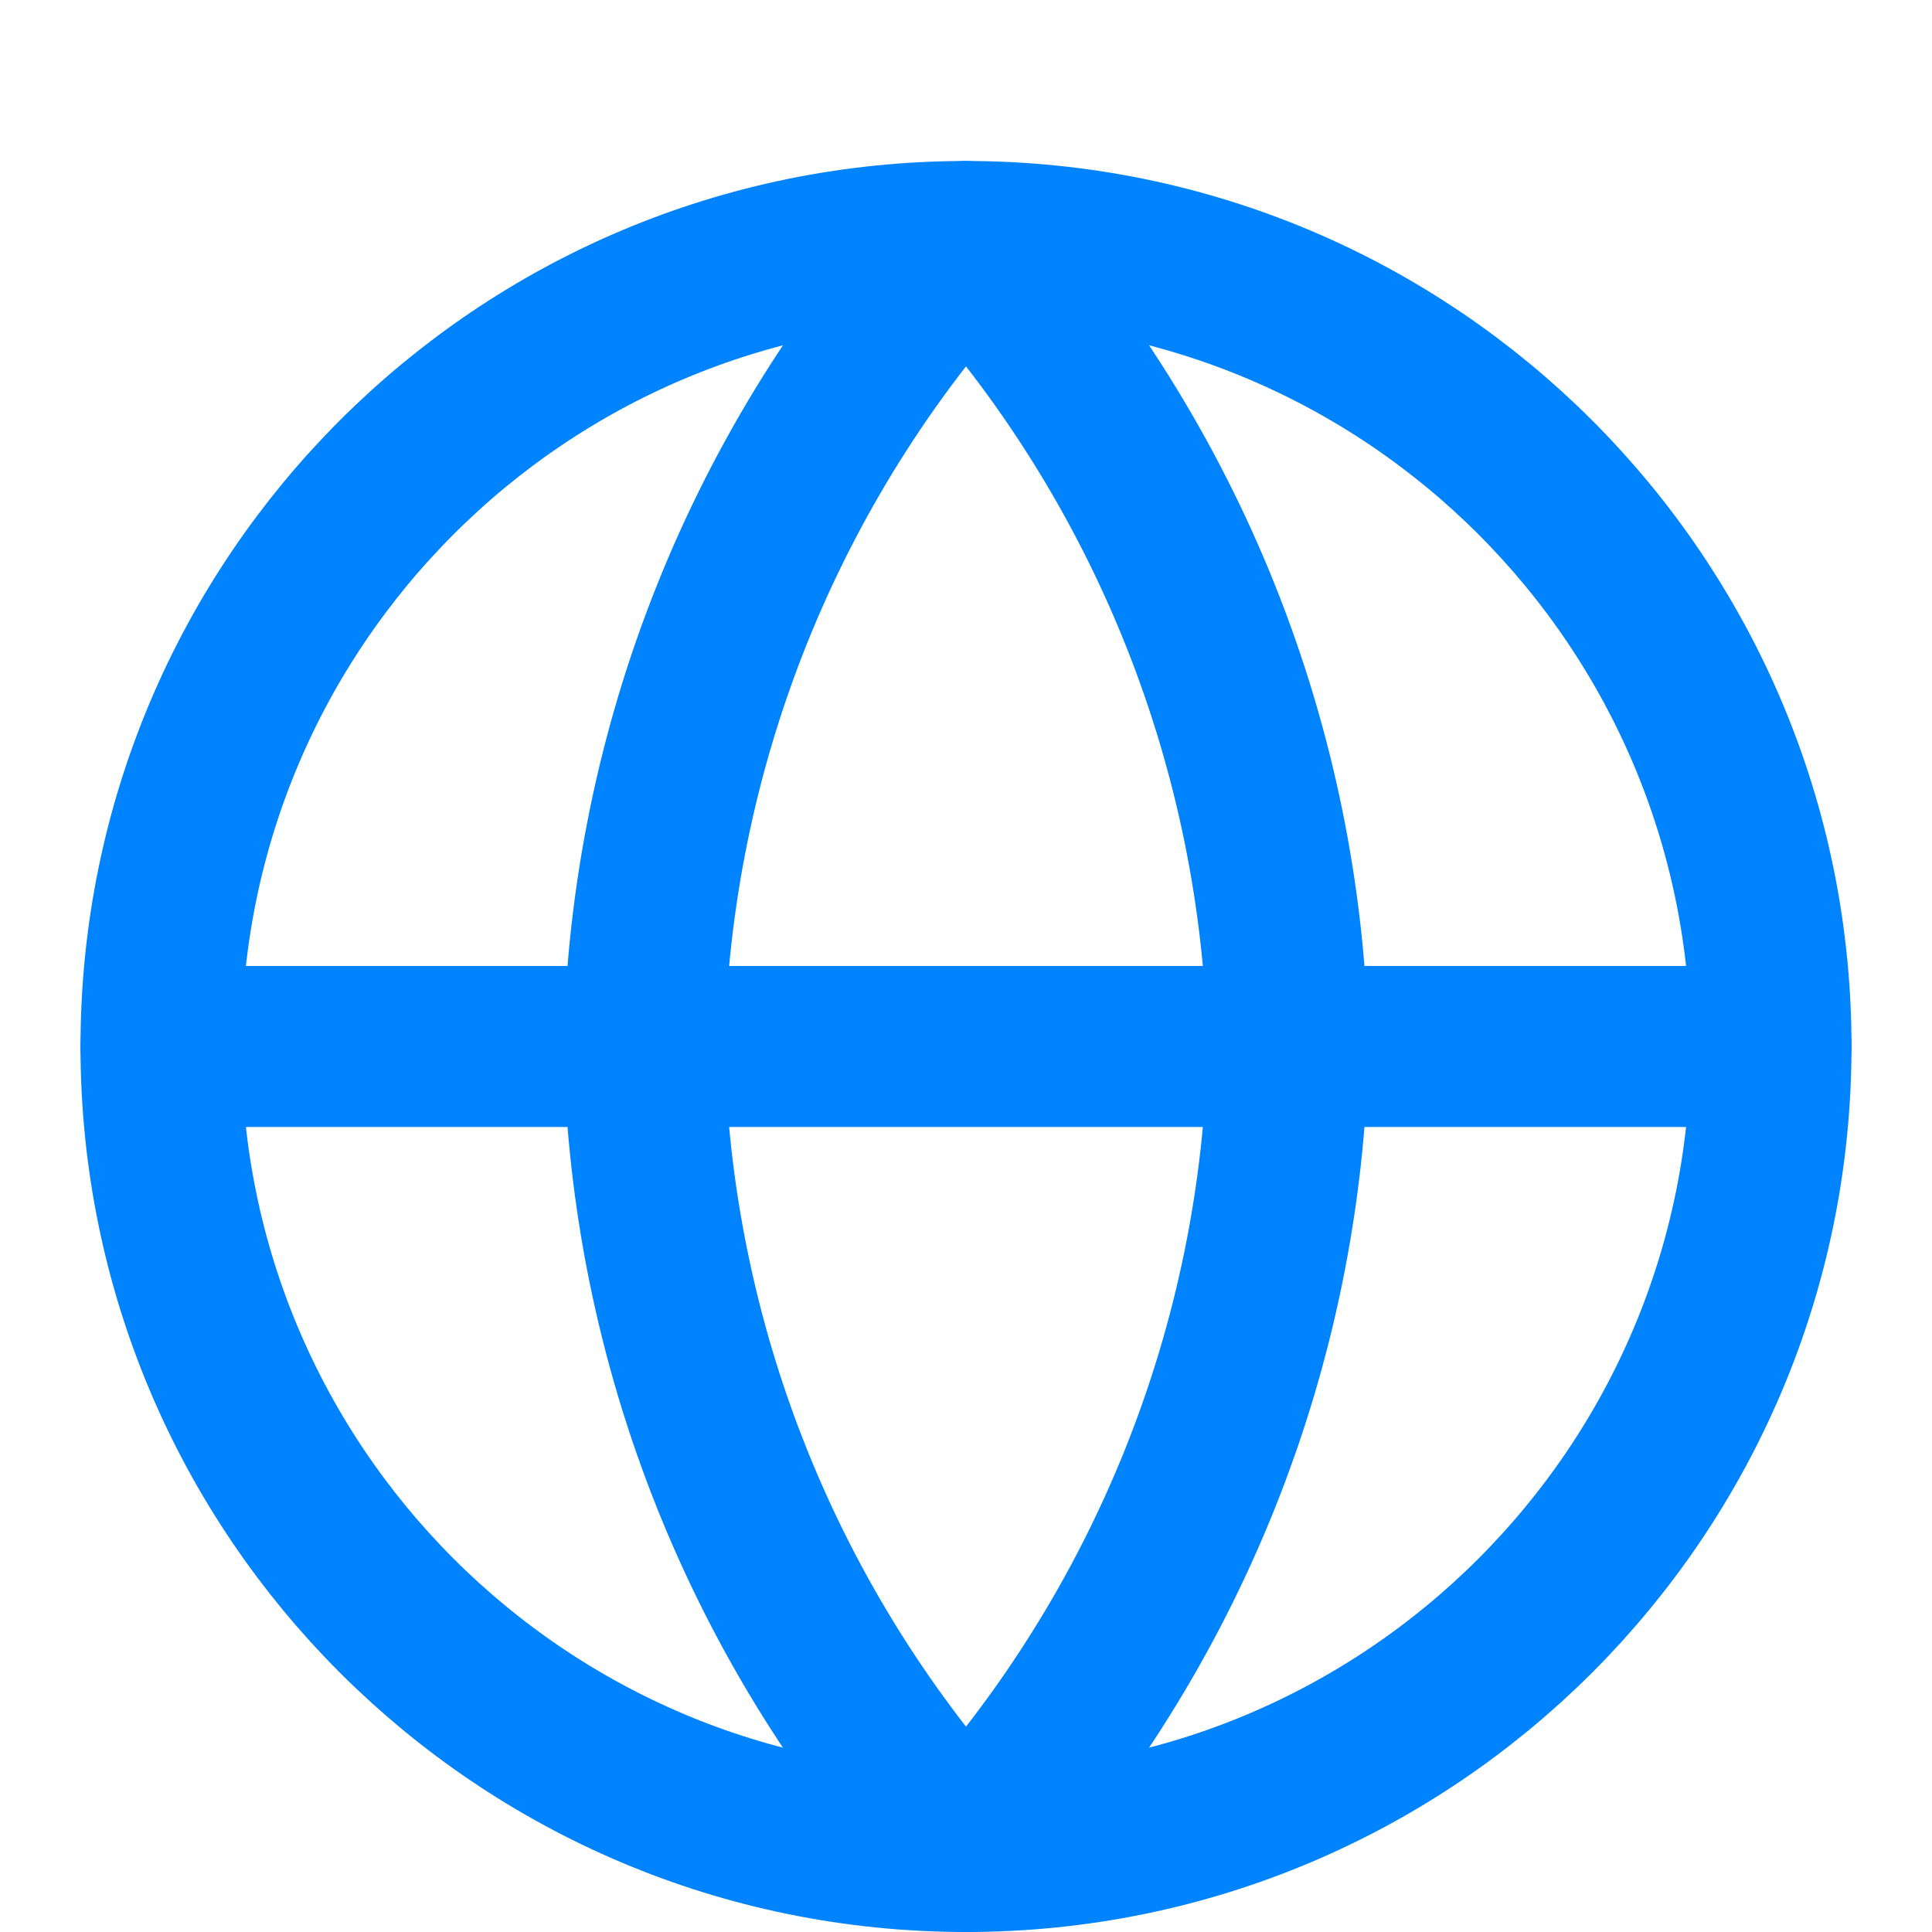 <svg width="18" height="18" viewBox="0 0 18 18" fill="none" xmlns="http://www.w3.org/2000/svg">
<path d="M9 17.25C13.142 17.25 16.5 13.892 16.5 9.75C16.5 5.608 13.142 2.25 9 2.25C4.858 2.25 1.5 5.608 1.5 9.75C1.5 13.892 4.858 17.25 9 17.25Z" stroke="#0083FF" stroke-width="1.5" stroke-linecap="round" stroke-linejoin="round"/>
<path d="M1.5 9.75H16.5" stroke="#0083FF" stroke-width="1.5" stroke-linecap="round" stroke-linejoin="round"/>
<path d="M9 2.25C10.876 4.304 11.942 6.969 12 9.75C11.942 12.531 10.876 15.196 9 17.25C7.124 15.196 6.058 12.531 6 9.75C6.058 6.969 7.124 4.304 9 2.25V2.25Z" stroke="#0083FF" stroke-width="1.5" stroke-linecap="round" stroke-linejoin="round"/>
</svg>
